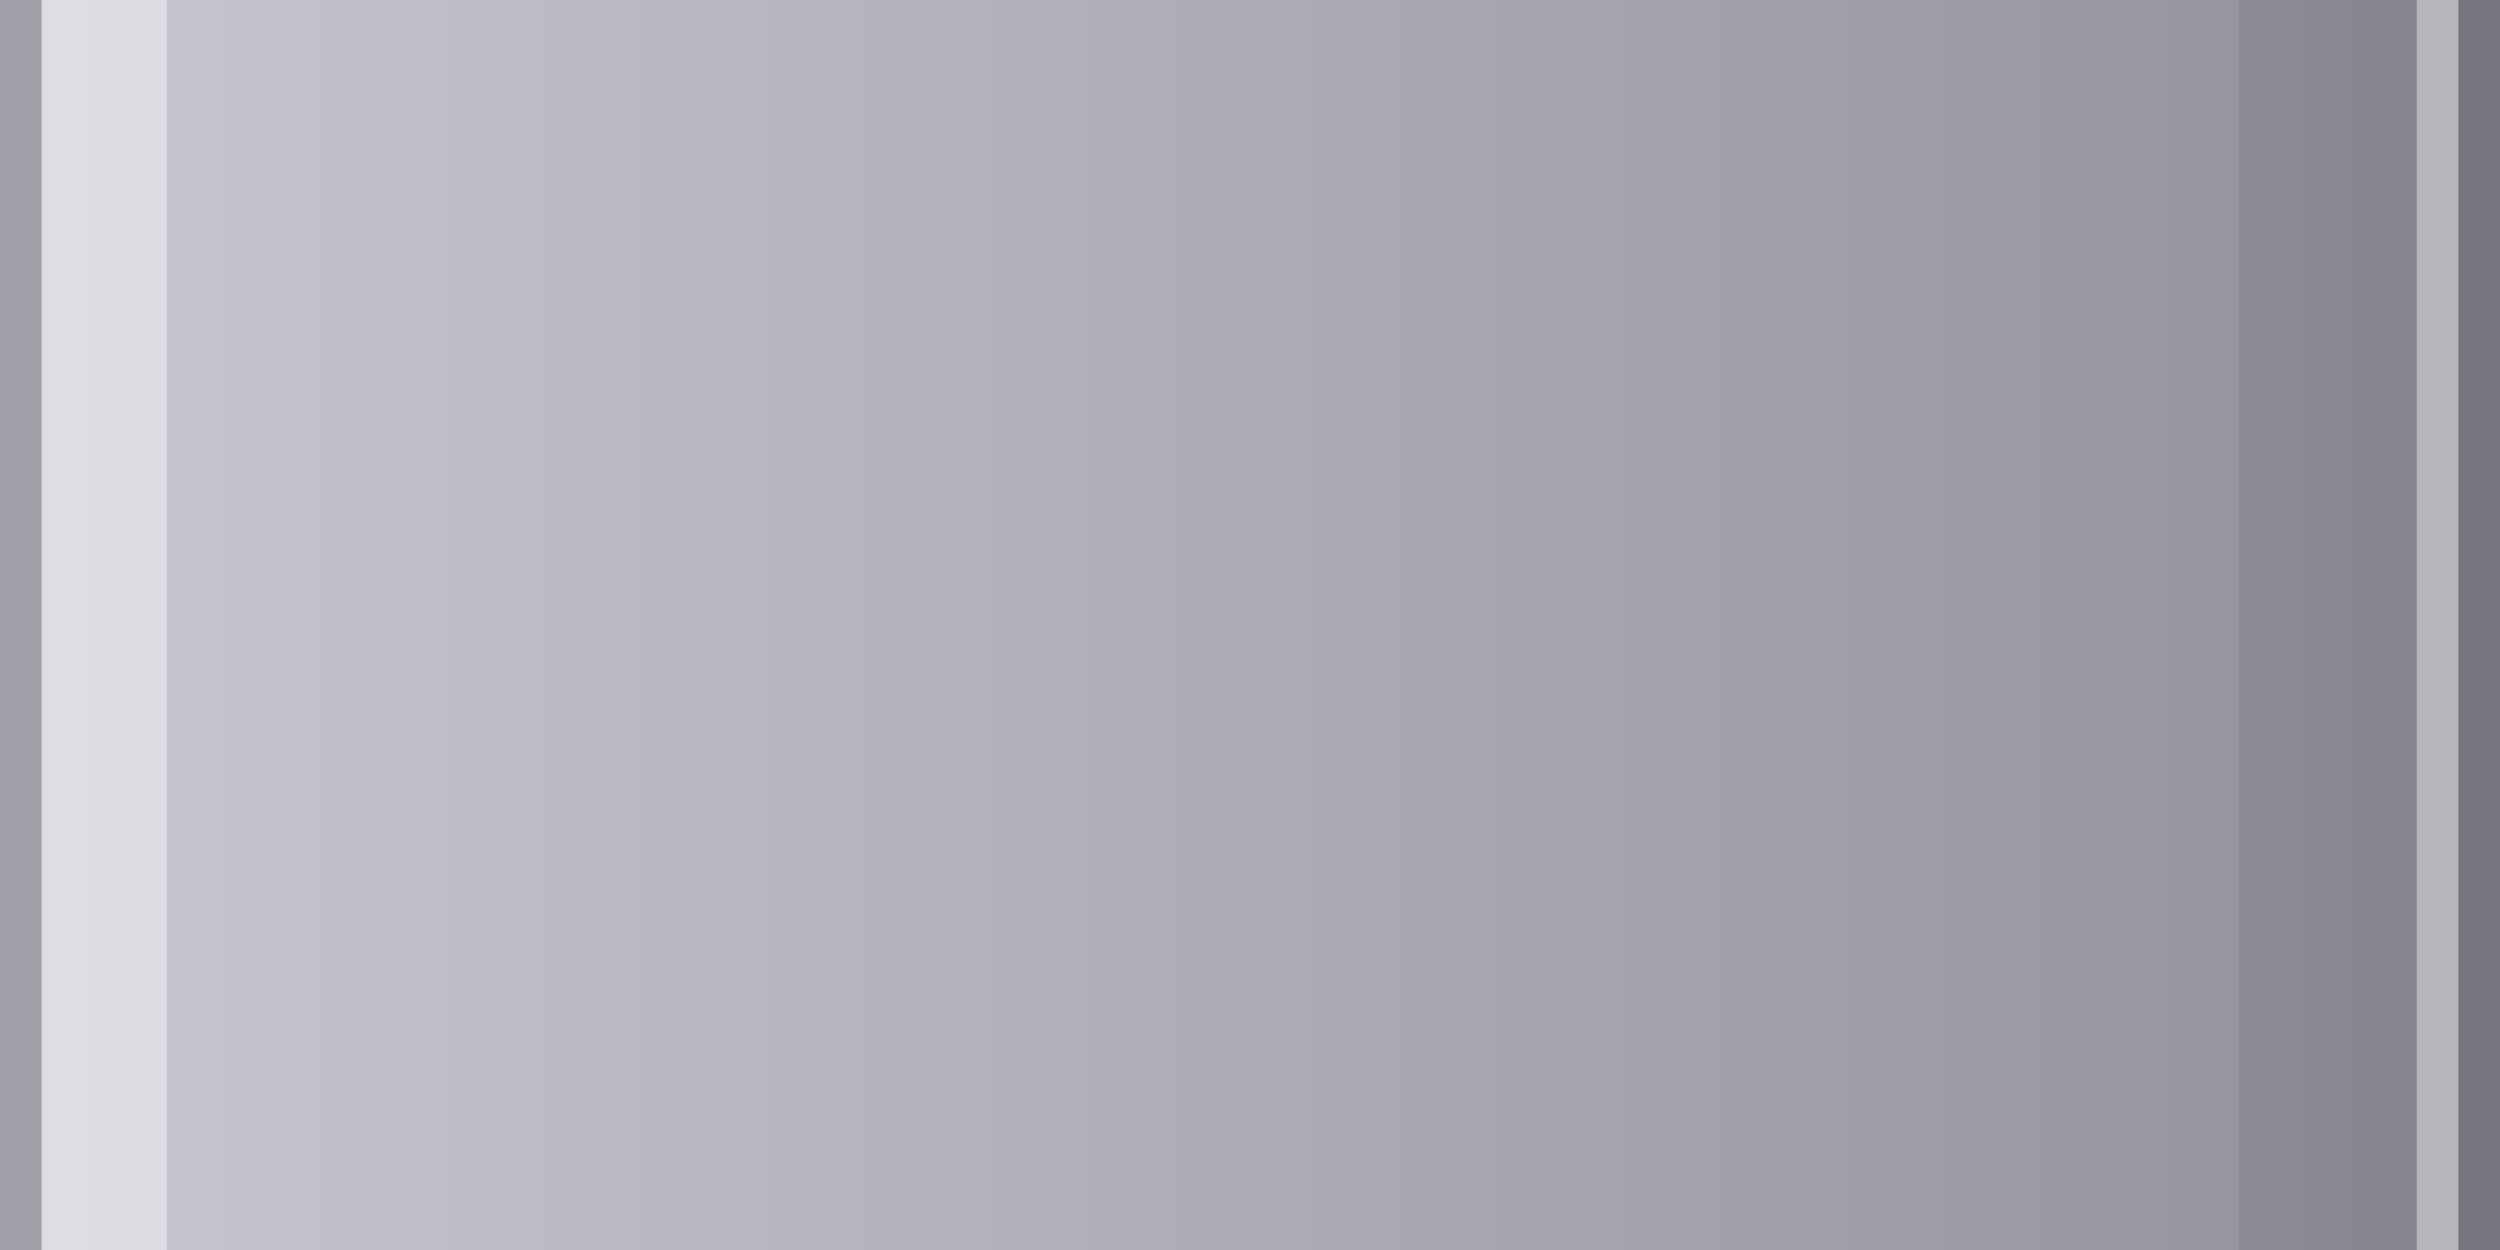 <?xml version="1.0" encoding="UTF-8"?>
<!DOCTYPE svg PUBLIC "-//W3C//DTD SVG 1.1 Tiny//EN" "http://www.w3.org/Graphics/SVG/1.1/DTD/svg11-tiny.dtd">
<svg baseProfile="tiny" height="30px" version="1.1" viewBox="0 0 60 30" width="60px" x="0px" xmlns="http://www.w3.org/2000/svg" xmlns:xlink="http://www.w3.org/1999/xlink" y="0px">
<rect x="0" y="0" width="60" height="30" fill="#333333" stroke="none"/>
<rect fill="none" height="30" width="60"/>
<rect fill="url(#SVGID_1_)" height="30" width="60"/>
<rect fill-opacity="0.1" height="30" stroke-opacity="0.1" width="1" x="59"/>
<rect fill-opacity="0.2" height="30" stroke-opacity="0.2" width="1"/>
<rect fill="#FFFFFF" fill-opacity="0.4" height="30" stroke-opacity="0.4" width="1" x="58"/>
<rect fill="#FFFFFF" fill-opacity="0.4" height="30" stroke-opacity="0.4" width="3" x="1"/>
<defs>
<linearGradient gradientTransform="matrix(-4.371139e-008 -1 1 -4.371139e-008 1400.499 -2251.501)" gradientUnits="userSpaceOnUse" id="SVGID_1_" x1="-2266.501" x2="-2266.501" y1="-1400.999" y2="-1340.729">
<stop offset="0" style="stop-color:#C8C8D2"/>
<stop offset="0.9" style="stop-color:#9696A0"/>
<stop offset="0.9" style="stop-color:#8C8C96"/>
<stop offset="1" style="stop-color:#82828C"/>
</linearGradient>
</defs>
</svg>
